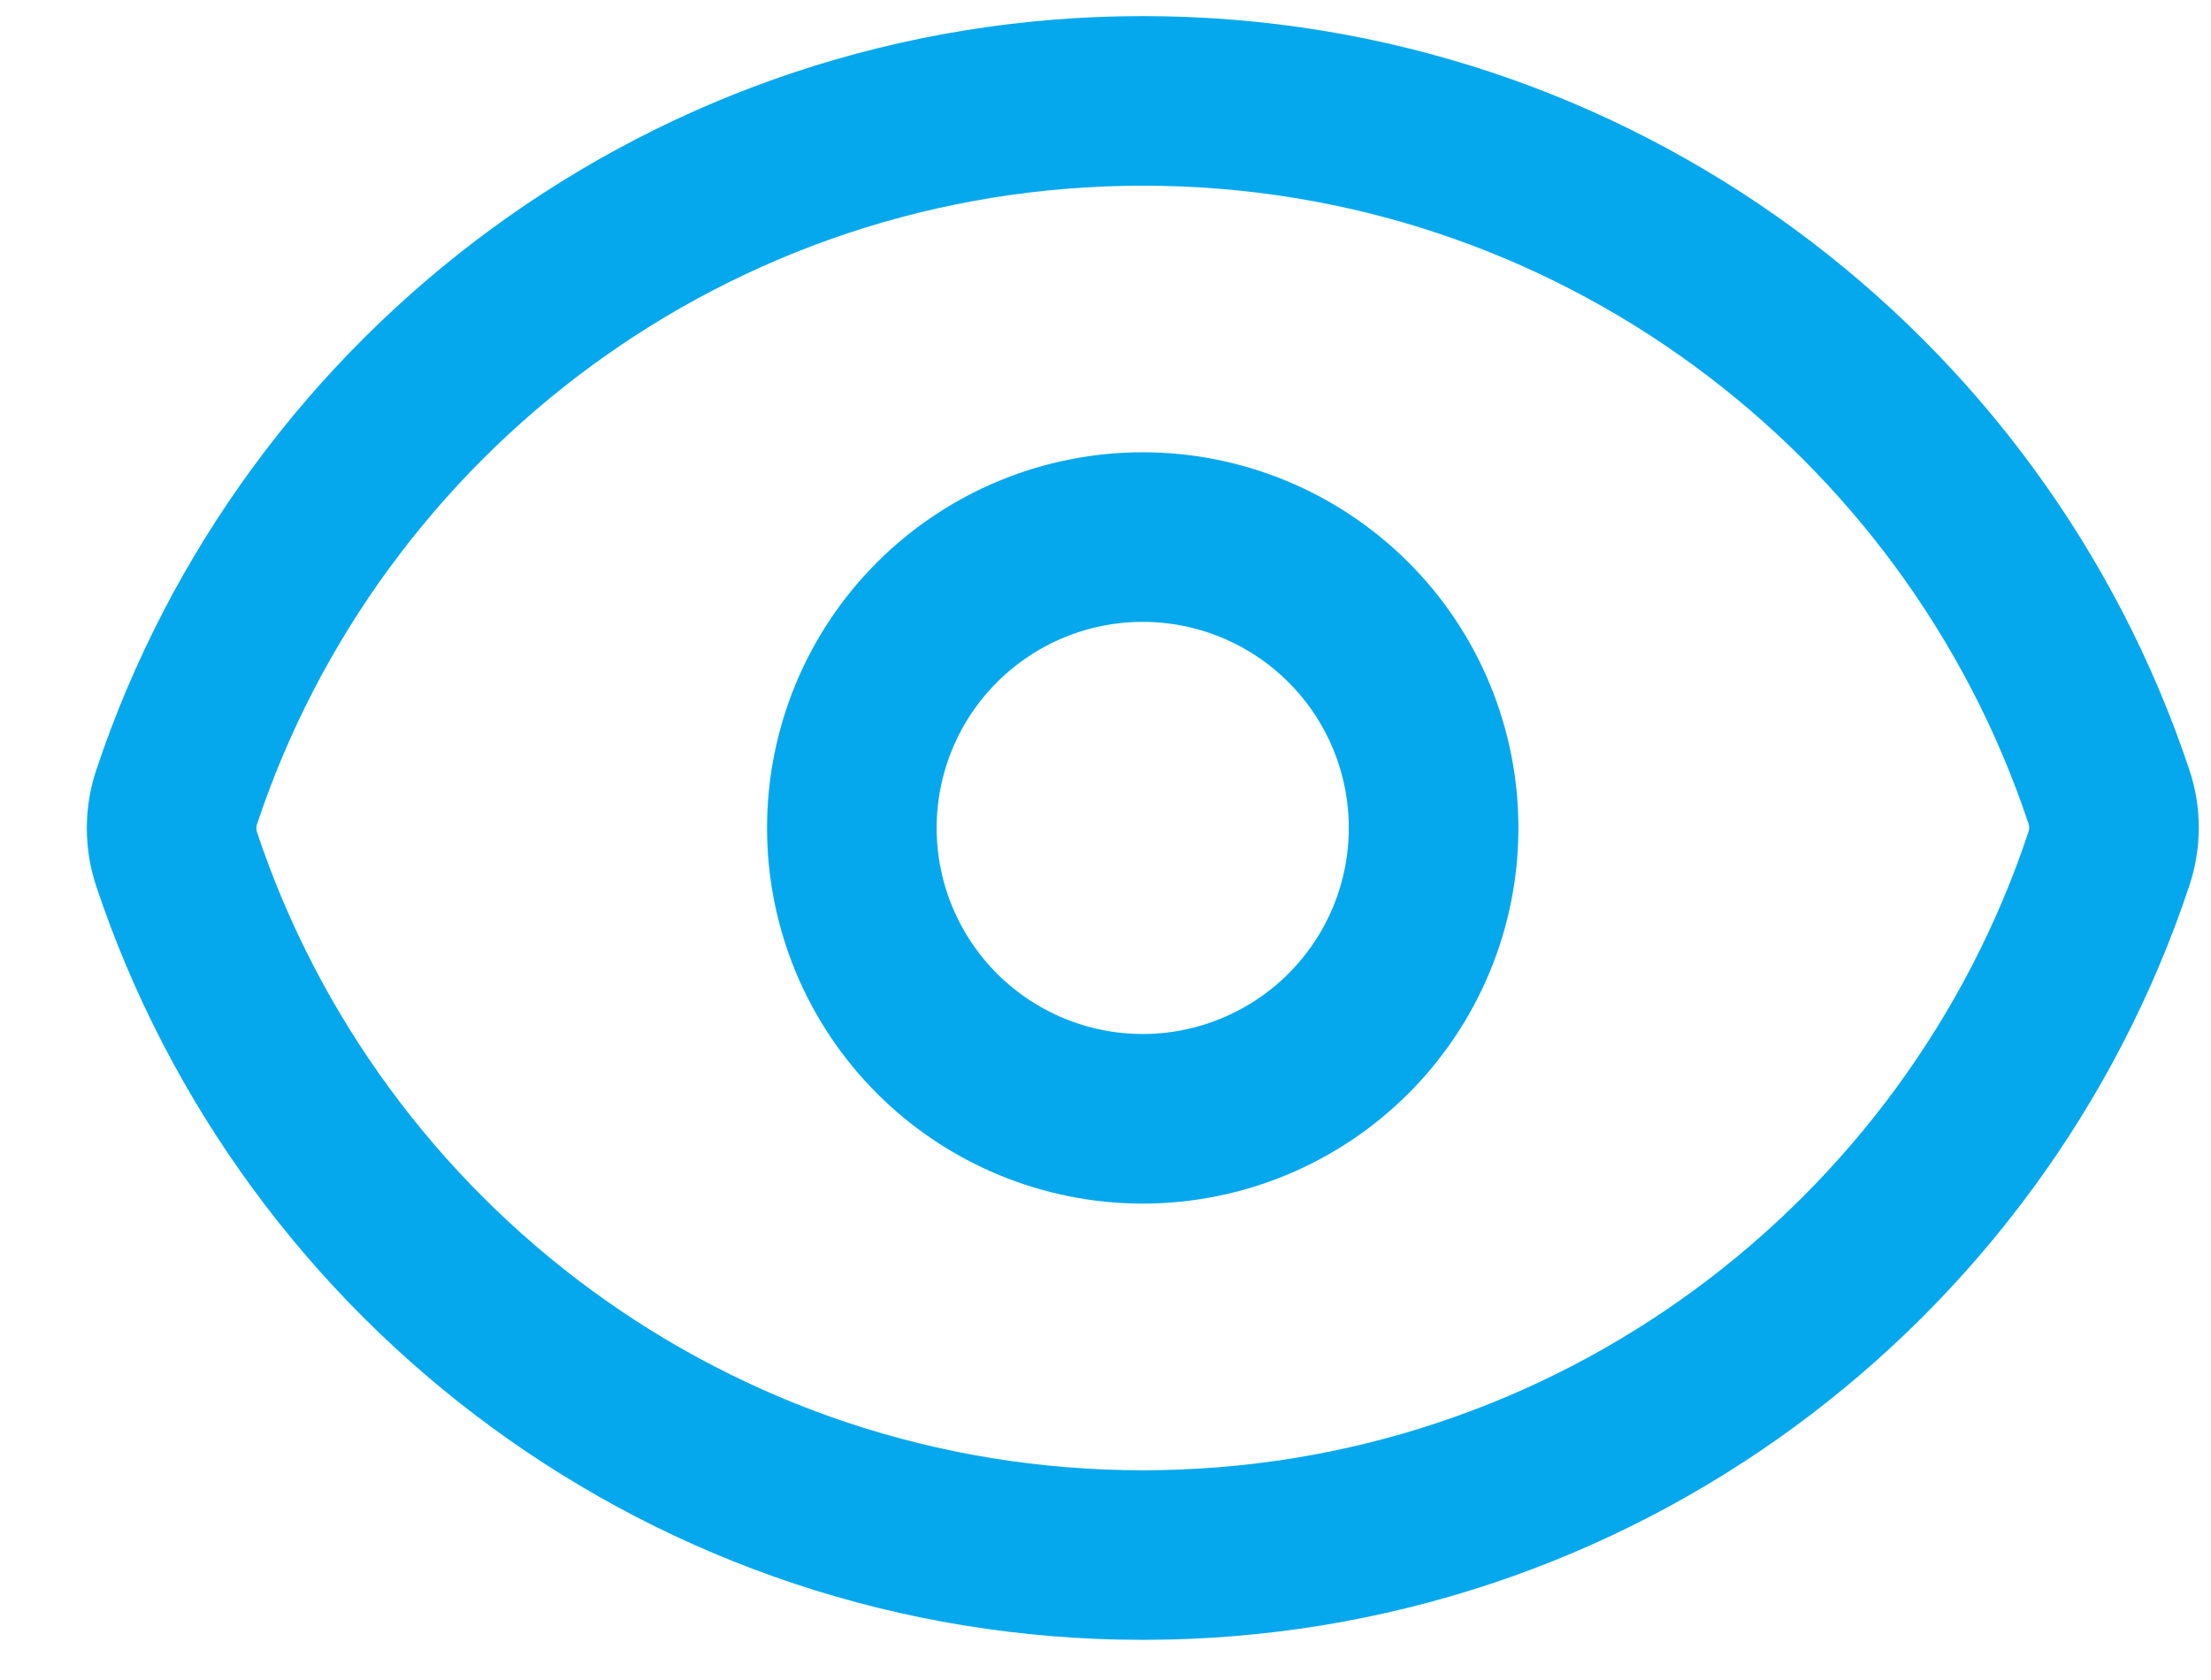 <svg width="25" height="19" viewBox="0 0 25 19" fill="none" xmlns="http://www.w3.org/2000/svg">
<path d="M1.997 9.717C1.922 9.489 1.922 9.244 1.997 9.016C3.518 4.441 7.835 1.141 12.922 1.141C18.007 1.141 22.322 4.438 23.846 9.011C23.922 9.238 23.922 9.483 23.846 9.711C22.326 14.287 18.009 17.587 12.922 17.587C7.837 17.587 3.521 14.29 1.997 9.717Z" stroke="#06A8ED" stroke-width="1.918" stroke-linecap="round" stroke-linejoin="round"/>
<path d="M16.21 9.364C16.21 10.236 15.864 11.072 15.247 11.689C14.63 12.306 13.793 12.653 12.921 12.653C12.049 12.653 11.212 12.306 10.595 11.689C9.978 11.072 9.632 10.236 9.632 9.364C9.632 8.491 9.978 7.654 10.595 7.038C11.212 6.421 12.049 6.074 12.921 6.074C13.793 6.074 14.63 6.421 15.247 7.038C15.864 7.654 16.21 8.491 16.21 9.364Z" stroke="#06A8ED" stroke-width="1.918" stroke-linecap="round" stroke-linejoin="round"/>
</svg>
